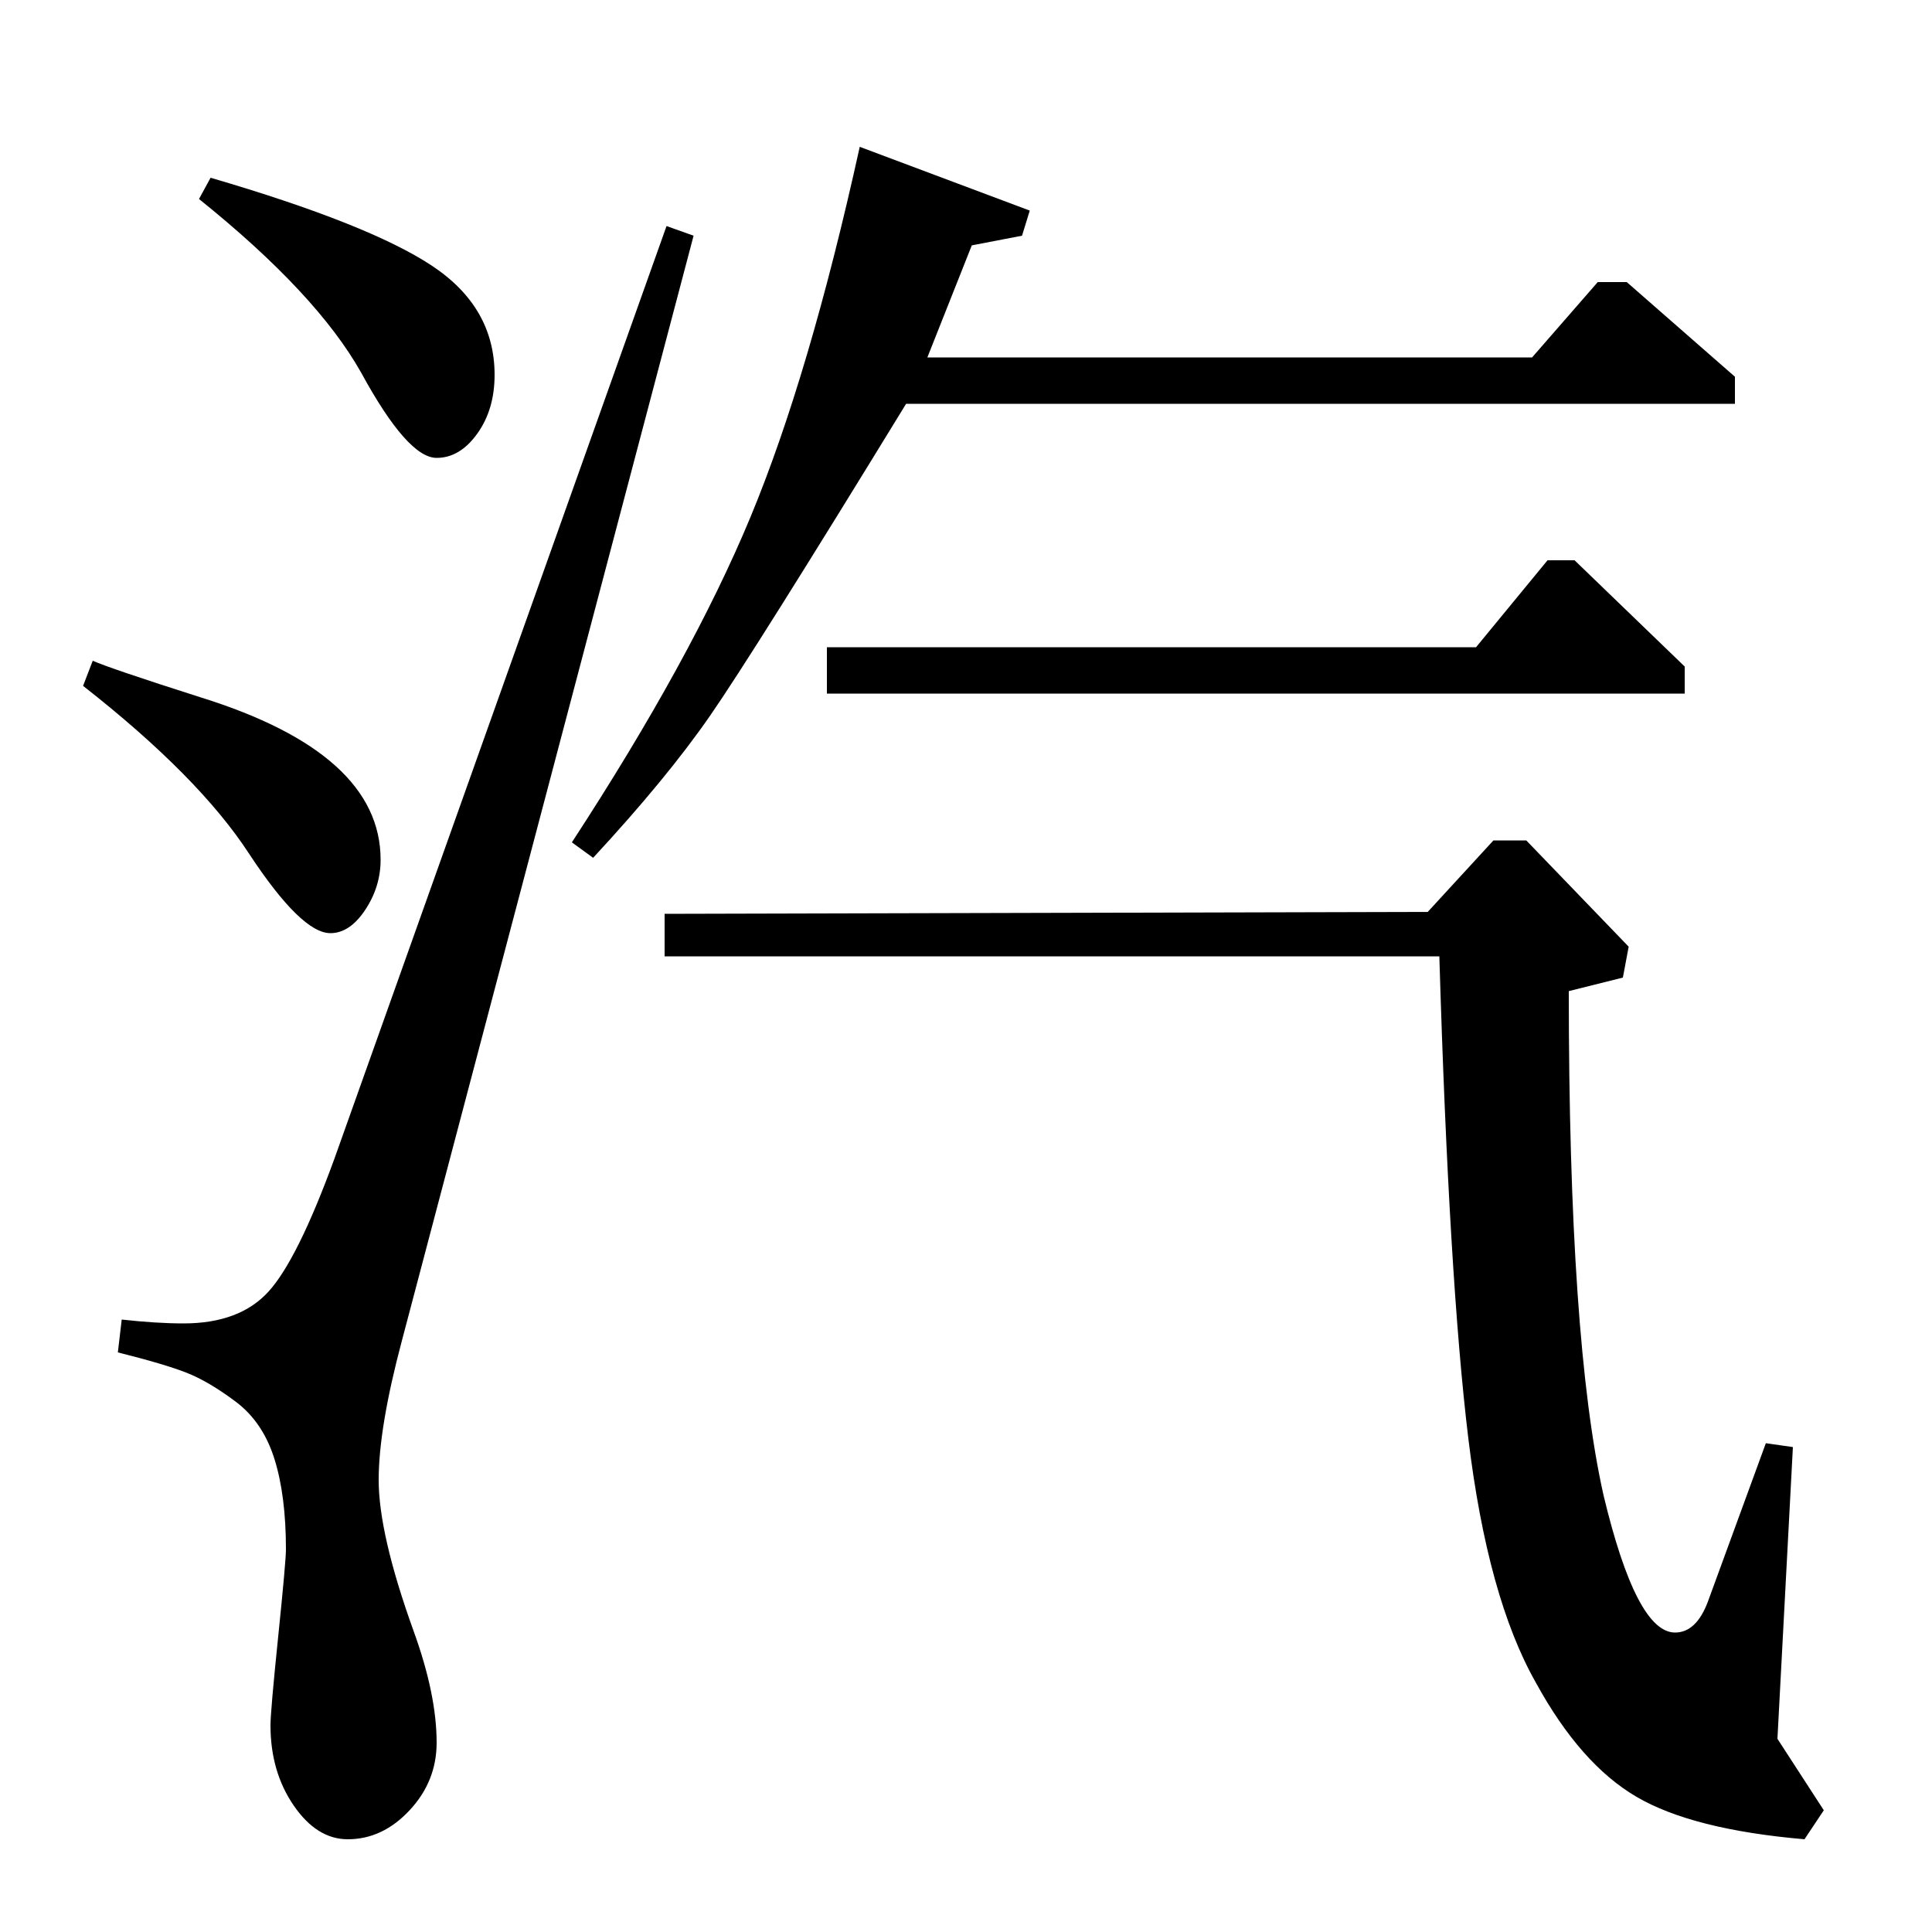 <?xml version="1.0" standalone="no"?>
<!DOCTYPE svg PUBLIC "-//W3C//DTD SVG 1.1//EN" "http://www.w3.org/Graphics/SVG/1.1/DTD/svg11.dtd" >
<svg xmlns="http://www.w3.org/2000/svg" xmlns:xlink="http://www.w3.org/1999/xlink" version="1.1" viewBox="0 -140 1000 1000">
  <g transform="matrix(1 0 0 -1 0 860)">
   <path fill="currentColor"
d="M480 815h313l34 39h15l56 -49v-14h-429q-79 -129 -101.5 -161.5t-60.5 -73.5l-11 8q62 95 92.5 168.5t56.5 191.5l88 -33l-4 -13l-26 -5zM745 505h-401v22l395 1l34 37h17l53 -55l-3 -16l-28 -7q0 -181 18 -261q17 -71 37 -71q11 0 17 16l30 82l14 -2l-8 -151l24 -37
l-10 -15q-58 5 -87 22t-52 59q-25 44 -35 126.5t-15 249.5zM428 641v24h336l37 45h14l57 -55v-14h-444zM173 400l172 483l14 -5l-151 -572q-12 -45 -12 -72q0 -28 18 -78q12 -33 12 -58q0 -20 -14 -35t-32 -15q-16 0 -28 17.5t-12 41.5q0 7 4 46t4 45q0 28 -6 47t-20 29.5
t-25.5 15t-35.5 10.5l2 17q18 -2 32 -2q29 0 44 16.5t34 68.5zM43 645l5 13q9 -4 56 -19q93 -29 93 -84q0 -14 -8 -26t-18 -12q-15 0 -42 41q-26 40 -86 87zM103 897l6 11q82 -24 114.5 -45.5t32.5 -56.5q0 -18 -9 -30.5t-21 -12.5q-15 0 -39 44q-23 41 -84 90z" />
  </g>

</svg>
